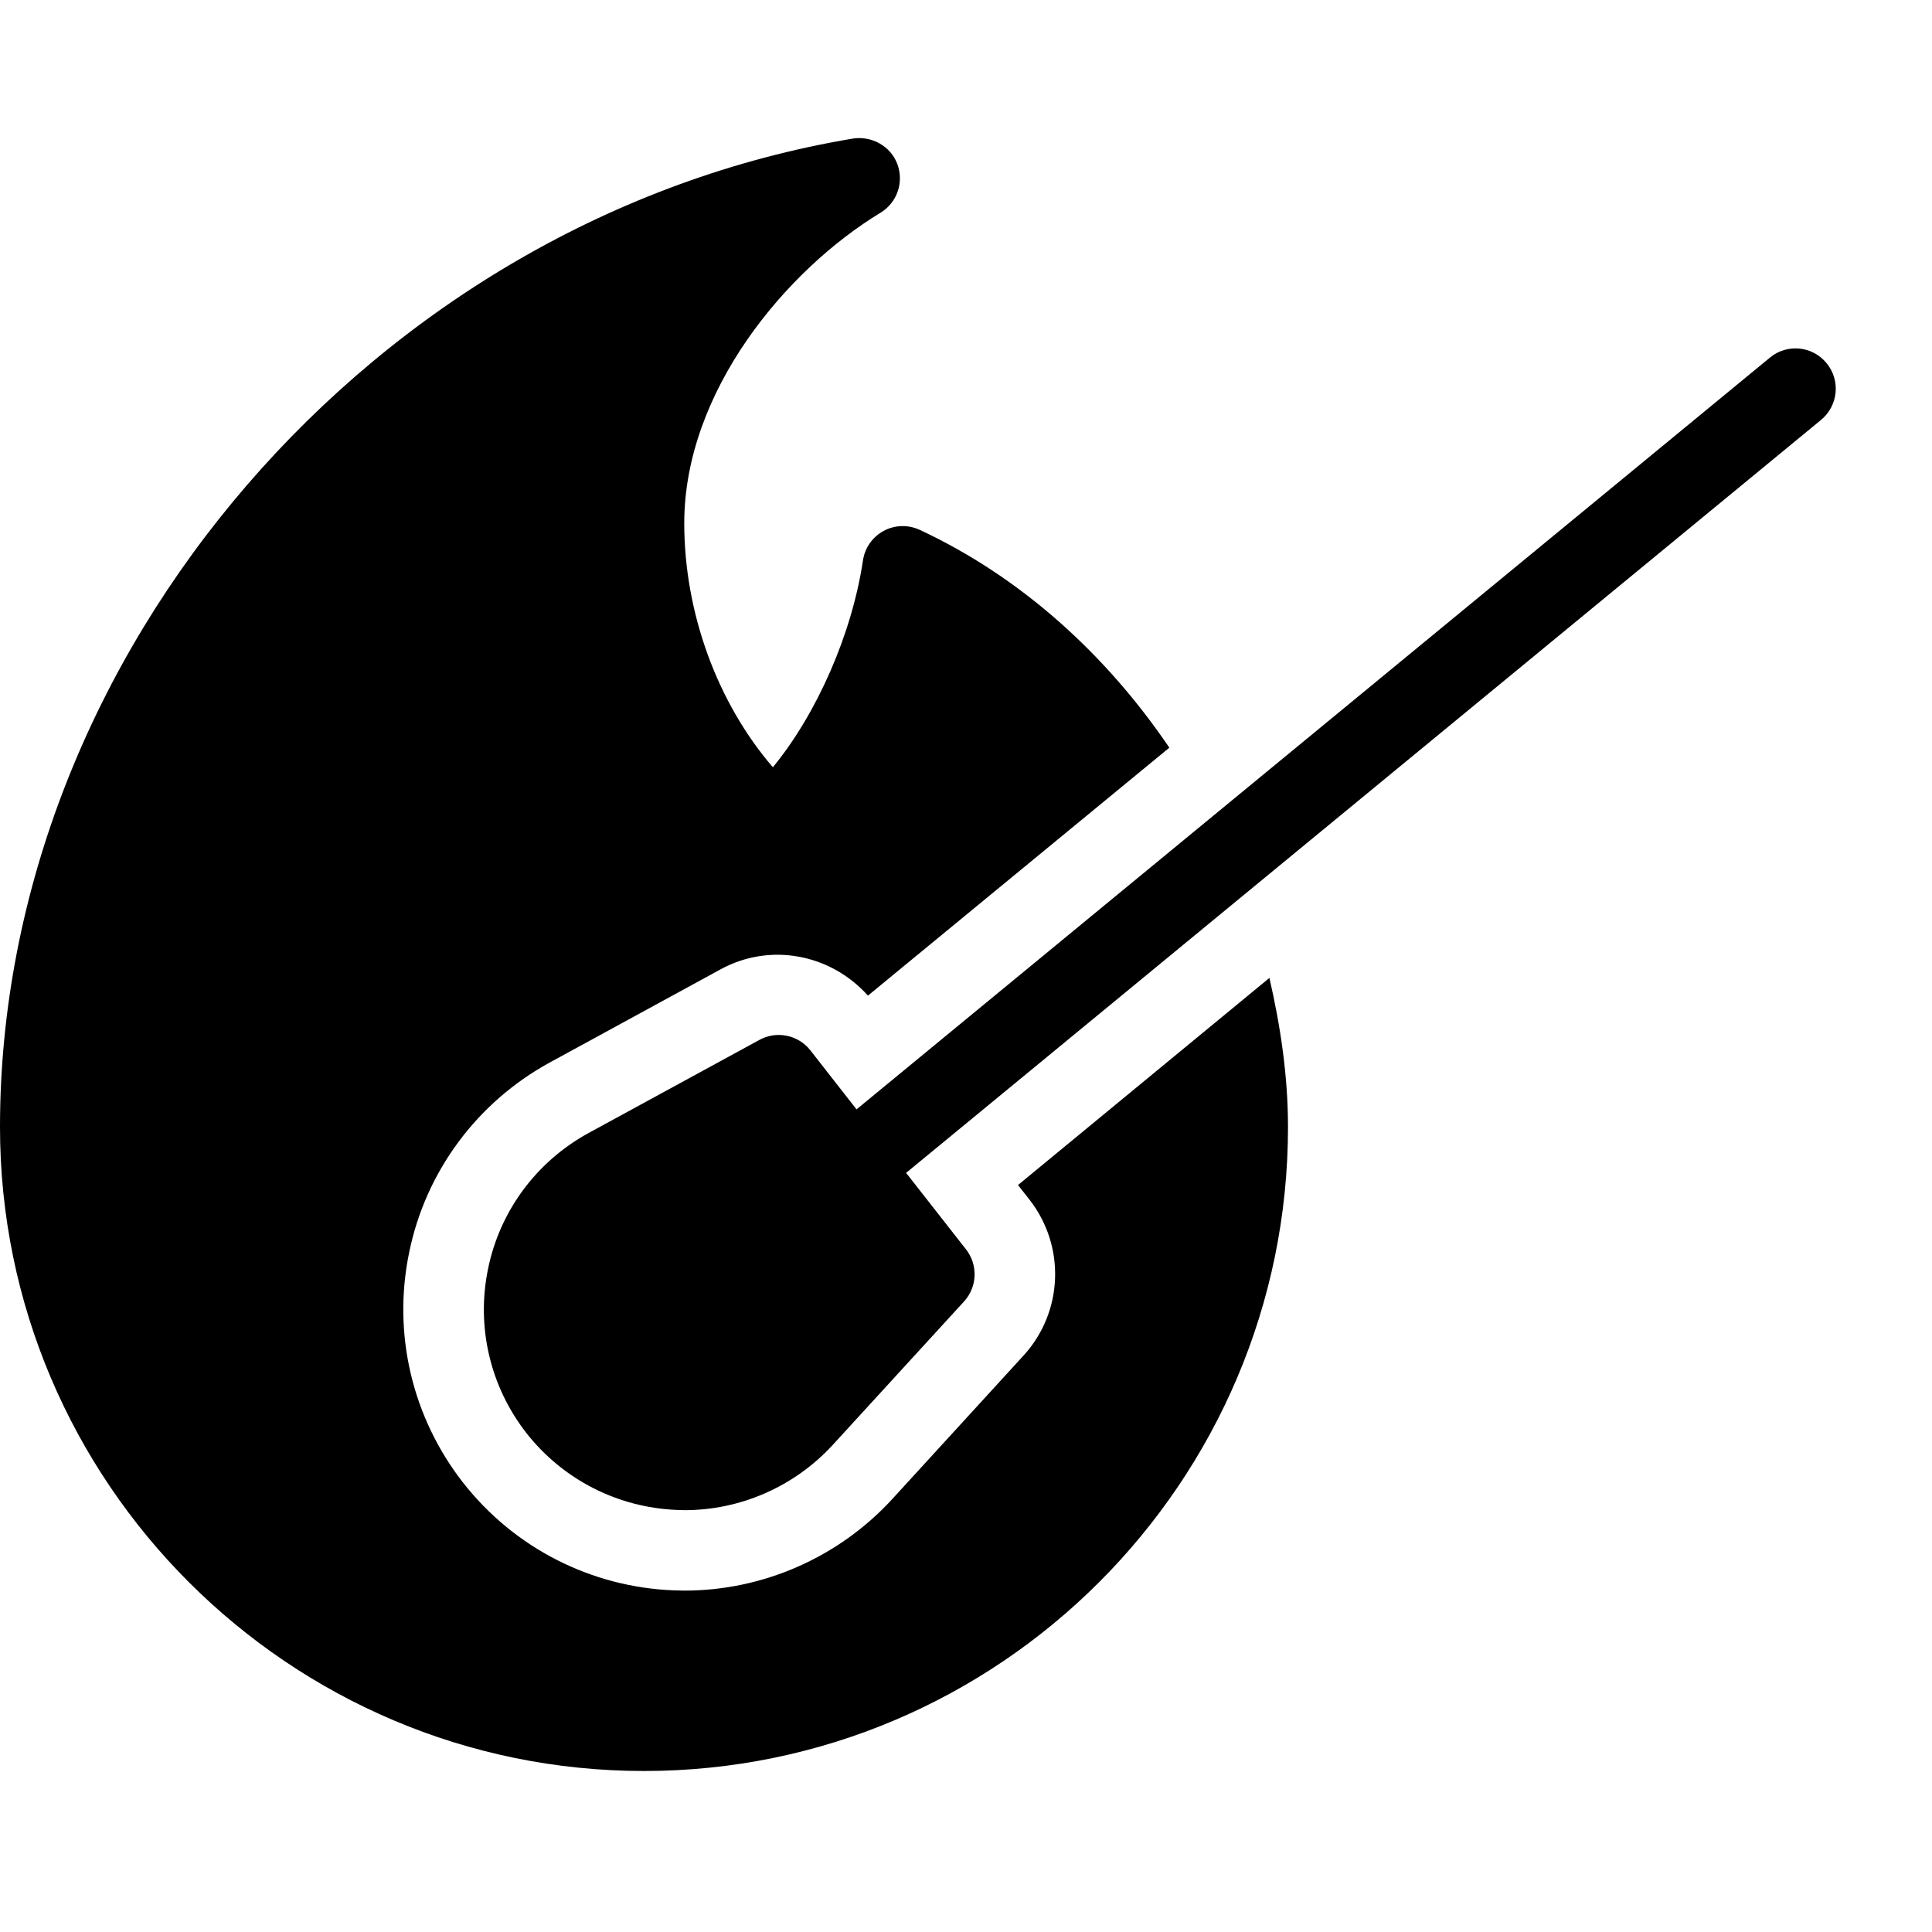 <?xml version="1.0" encoding="utf-8"?>
<!-- Generator: Adobe Illustrator 19.2.0, SVG Export Plug-In . SVG Version: 6.00 Build 0)  -->
<svg version="1.1" xmlns="http://www.w3.org/2000/svg" xmlns:xlink="http://www.w3.org/1999/xlink" x="0px" y="0px" width="24px"
	 height="24px" viewBox="0 0 24 24" enable-background="new 0 0 24 24" xml:space="preserve">
<g id="Filled_Icons">
	<g>
		<path d="M12.646,14.721l0.143,0.182c0.451,0.578,0.42,1.396-0.075,1.937l-1.632,1.784c-0.663,0.722-1.603,1.135-2.578,1.135
			c-0.019,0-0.112-0.003-0.132-0.003C7.343,19.717,6.39,19.23,5.754,18.42c-0.636-0.814-0.88-1.856-0.671-2.863
			c0.205-1.003,0.843-1.865,1.748-2.359l2.123-1.158c0.616-0.335,1.366-0.188,1.828,0.328l3.744-3.08
			c-0.787-1.16-1.842-2.119-3.101-2.706c-0.143-0.066-0.31-0.062-0.448,0.013c-0.139,0.075-0.234,0.211-0.257,0.367
			c-0.137,0.917-0.575,1.907-1.119,2.569C8.914,8.735,8.5,7.615,8.5,6.5c0-1.635,1.264-3.146,2.439-3.858
			c0.204-0.124,0.292-0.376,0.209-0.602c-0.083-0.224-0.317-0.354-0.551-0.319C4.654,2.715,0,8.108,0,14c0,4.411,3.589,8,8,8
			s8-3.589,8-8c0-0.63-0.092-1.248-0.231-1.852L12.646,14.721z"/>
		<path d="M22.69,4.511c-0.176-0.215-0.492-0.244-0.703-0.069L10.64,13.781l-0.573-0.733c-0.151-0.193-0.421-0.247-0.633-0.13
			l-2.123,1.157c-0.646,0.354-1.102,0.968-1.248,1.686c-0.149,0.718,0.024,1.462,0.477,2.042c0.454,0.578,1.135,0.925,1.869,0.954
			c0.006,0,0.088,0.003,0.094,0.003c0.697,0,1.367-0.294,1.841-0.81l1.632-1.783c0.165-0.181,0.175-0.454,0.024-0.647l-0.744-0.95
			l11.366-9.354C22.836,5.039,22.866,4.723,22.69,4.511z M8.502,18.252L8.502,18.252l0.001,0.007L8.502,18.252z"/>
	</g>
</g>
<g id="invisible_shape">
	<rect fill="none" width="24" height="24"/>
</g>
</svg>
